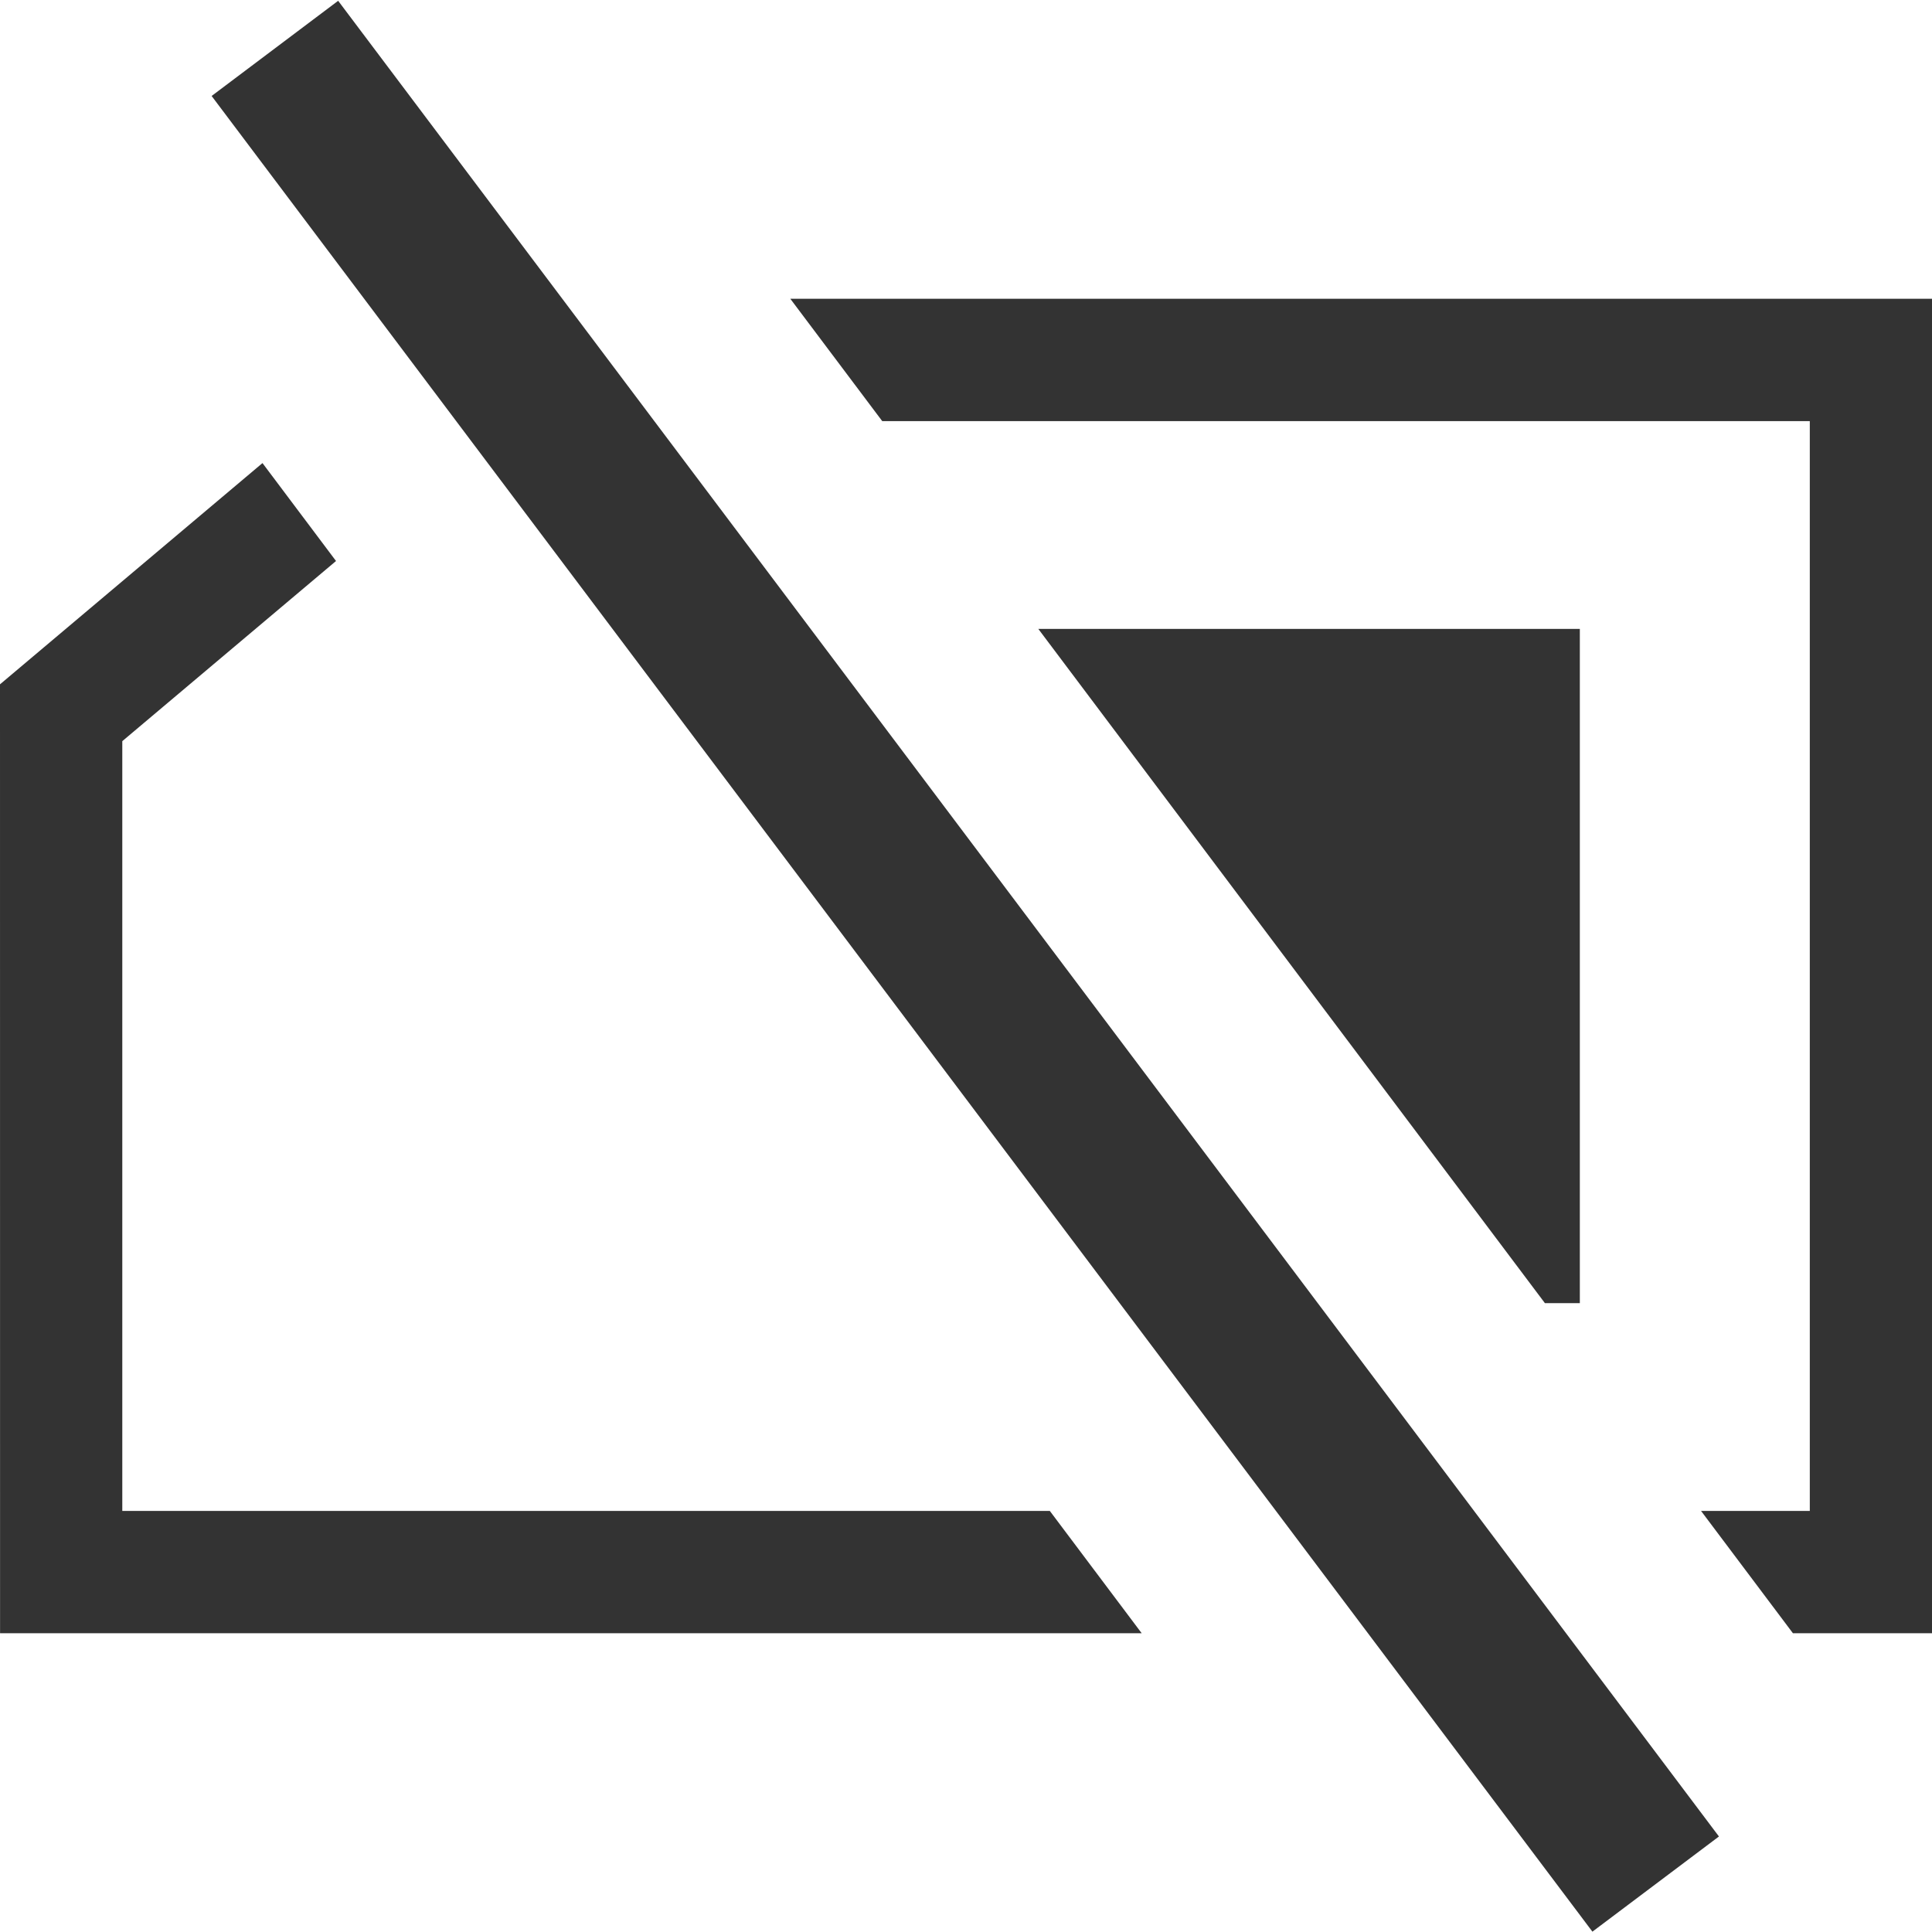 <?xml version="1.0" encoding="iso-8859-1"?>
<!-- Generator: Adobe Illustrator 13.0.2, SVG Export Plug-In . SVG Version: 6.00 Build 14948)  -->
<!DOCTYPE svg PUBLIC "-//W3C//DTD SVG 1.1//EN" "http://www.w3.org/Graphics/SVG/1.1/DTD/svg11.dtd">
<svg version="1.1" xmlns="http://www.w3.org/2000/svg" xmlns:xlink="http://www.w3.org/1999/xlink" x="0px" y="0px" width="64px"
	 height="64px" viewBox="0 0 64 64" style="enable-background:new 0 0 64 64;" xml:space="preserve">
	<g id="icon-m-common-no-simcard">
		<rect style="fill:none;" width="64" height="64"/>
		
			<rect x="-6.053" y="29.379" transform="matrix(-0.601 -0.799 0.799 -0.601 25.639 76.809)" style="fill:#333333;" width="76.107" height="5.246"/>
		<polygon style="fill:#333333;" points="34.396,20.834 52.334,20.834 52.334,43.168 51.177,43.168 		"/>
		<g>
			<polygon style="fill:#333333;" points="63.361,54.103 59.393,54.103 56.35,50.052 59.952,50.052 59.952,13.95 29.225,13.95 
				26.18,9.897 64,9.897 64,54.103 63.662,54.103 			"/>
			<polygon style="fill:#333333;" points="11.131,18.584 4.051,24.552 4.051,50.052 34.777,50.052 37.82,54.103 0.002,54.103 
				0,22.669 8.695,15.34 			"/>
		</g>
	</g>
</svg>

